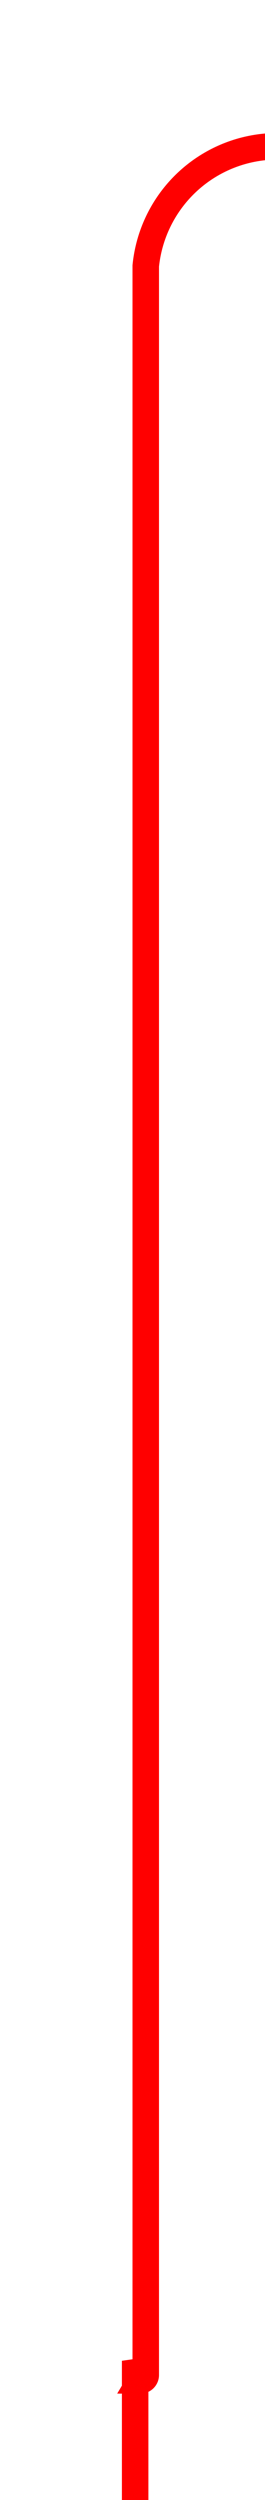 ﻿<?xml version="1.0" encoding="utf-8"?>
<svg version="1.1" xmlns:xlink="http://www.w3.org/1999/xlink" width="10px" height="94px" preserveAspectRatio="xMidYMin meet" viewBox="692.4 415  8 94" xmlns="http://www.w3.org/2000/svg">
  <path d="M 696.5 514  L 696.5 504.2  A 0.2 0.2 0 0 1 696.7 504.5 A 0.2 0.2 0 0 0 696.9 504.3 L 696.9 425  A 5 5 0 0 1 701.9 420.5 L 897 420.5  " stroke-width="1" stroke="#ff0000" fill="none" />
  <path d="M 696.5 509  A 3 3 0 0 0 693.5 512 A 3 3 0 0 0 696.5 515 A 3 3 0 0 0 699.5 512 A 3 3 0 0 0 696.5 509 Z M 896 426.8  L 902 420.5  L 896 414.2  L 896 426.8  Z " fill-rule="nonzero" fill="#ff0000" stroke="none" />
</svg>